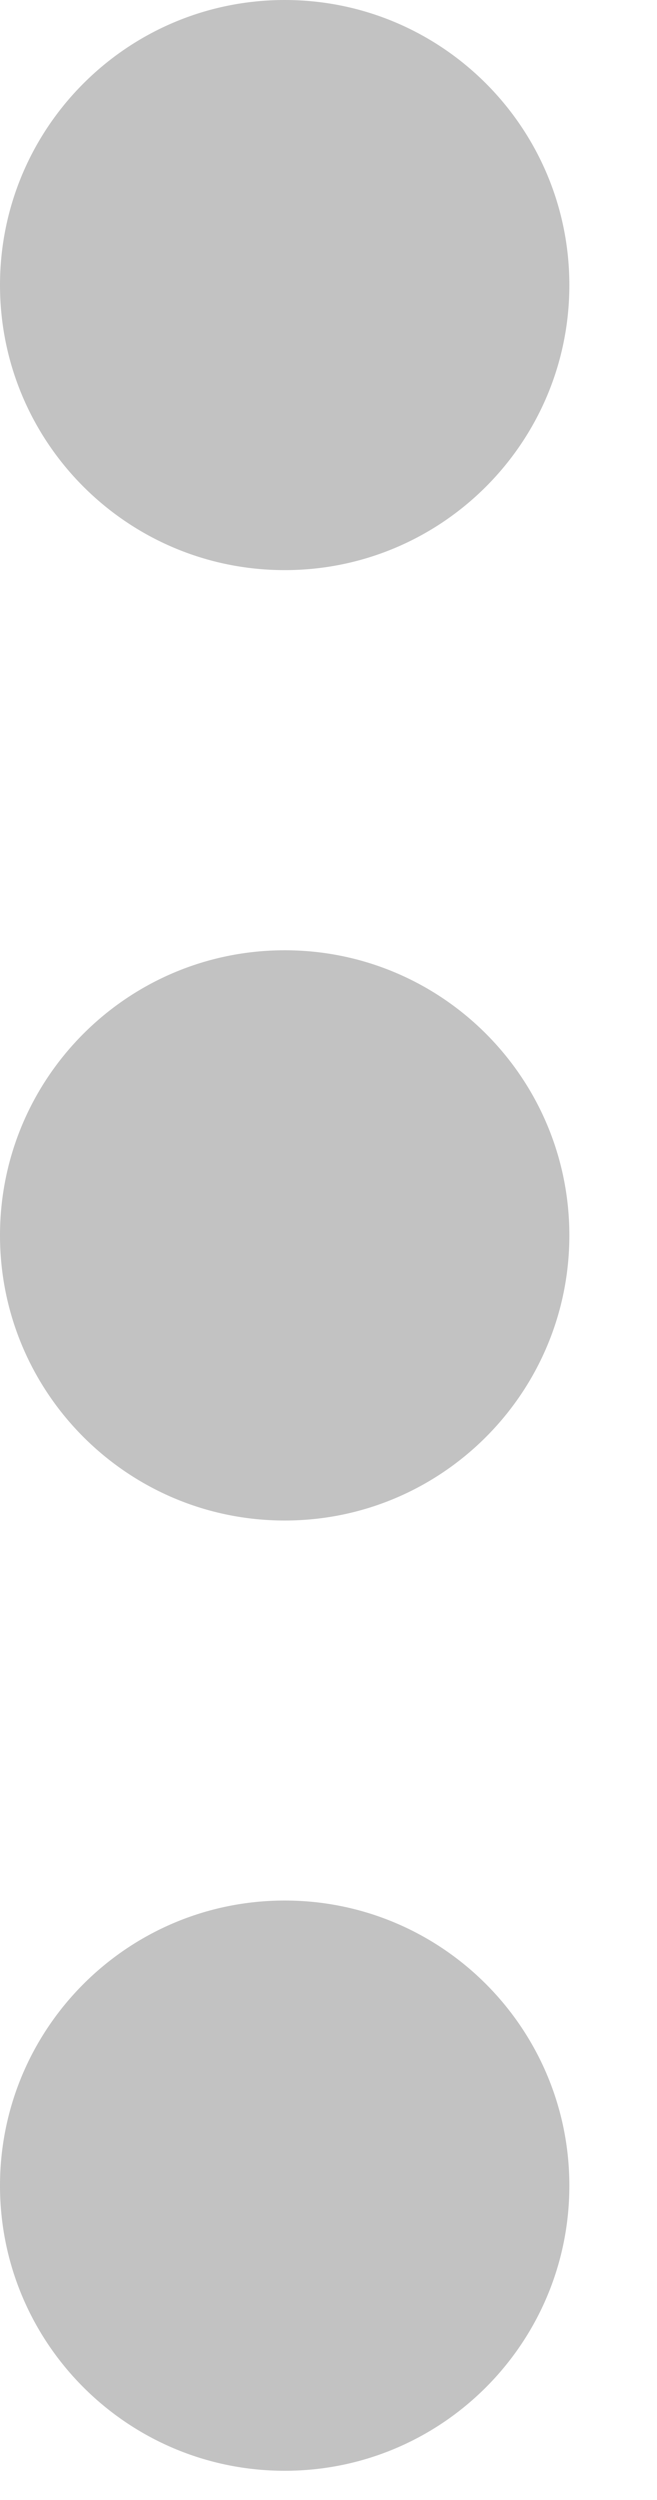 <svg width="5" height="19" viewBox="0 0 5 19" fill="none" xmlns="http://www.w3.org/2000/svg">
<path d="M2.167 4.333C3.363 4.333 4.333 3.363 4.333 2.167C4.333 0.97 3.363 0 2.167 0C0.97 0 0 0.97 0 2.167C0 3.363 0.97 4.333 2.167 4.333Z" fill="#C2C2C2"/>
<path d="M2.167 11.556C3.363 11.556 4.333 10.585 4.333 9.389C4.333 8.192 3.363 7.222 2.167 7.222C0.97 7.222 0 8.192 0 9.389C0 10.585 0.97 11.556 2.167 11.556Z" fill="#C2C2C2"/>
<path d="M2.167 18.778C3.363 18.778 4.333 17.808 4.333 16.611C4.333 15.415 3.363 14.444 2.167 14.444C0.97 14.444 0 15.415 0 16.611C0 17.808 0.97 18.778 2.167 18.778Z" fill="#C2C2C2"/>
</svg>
